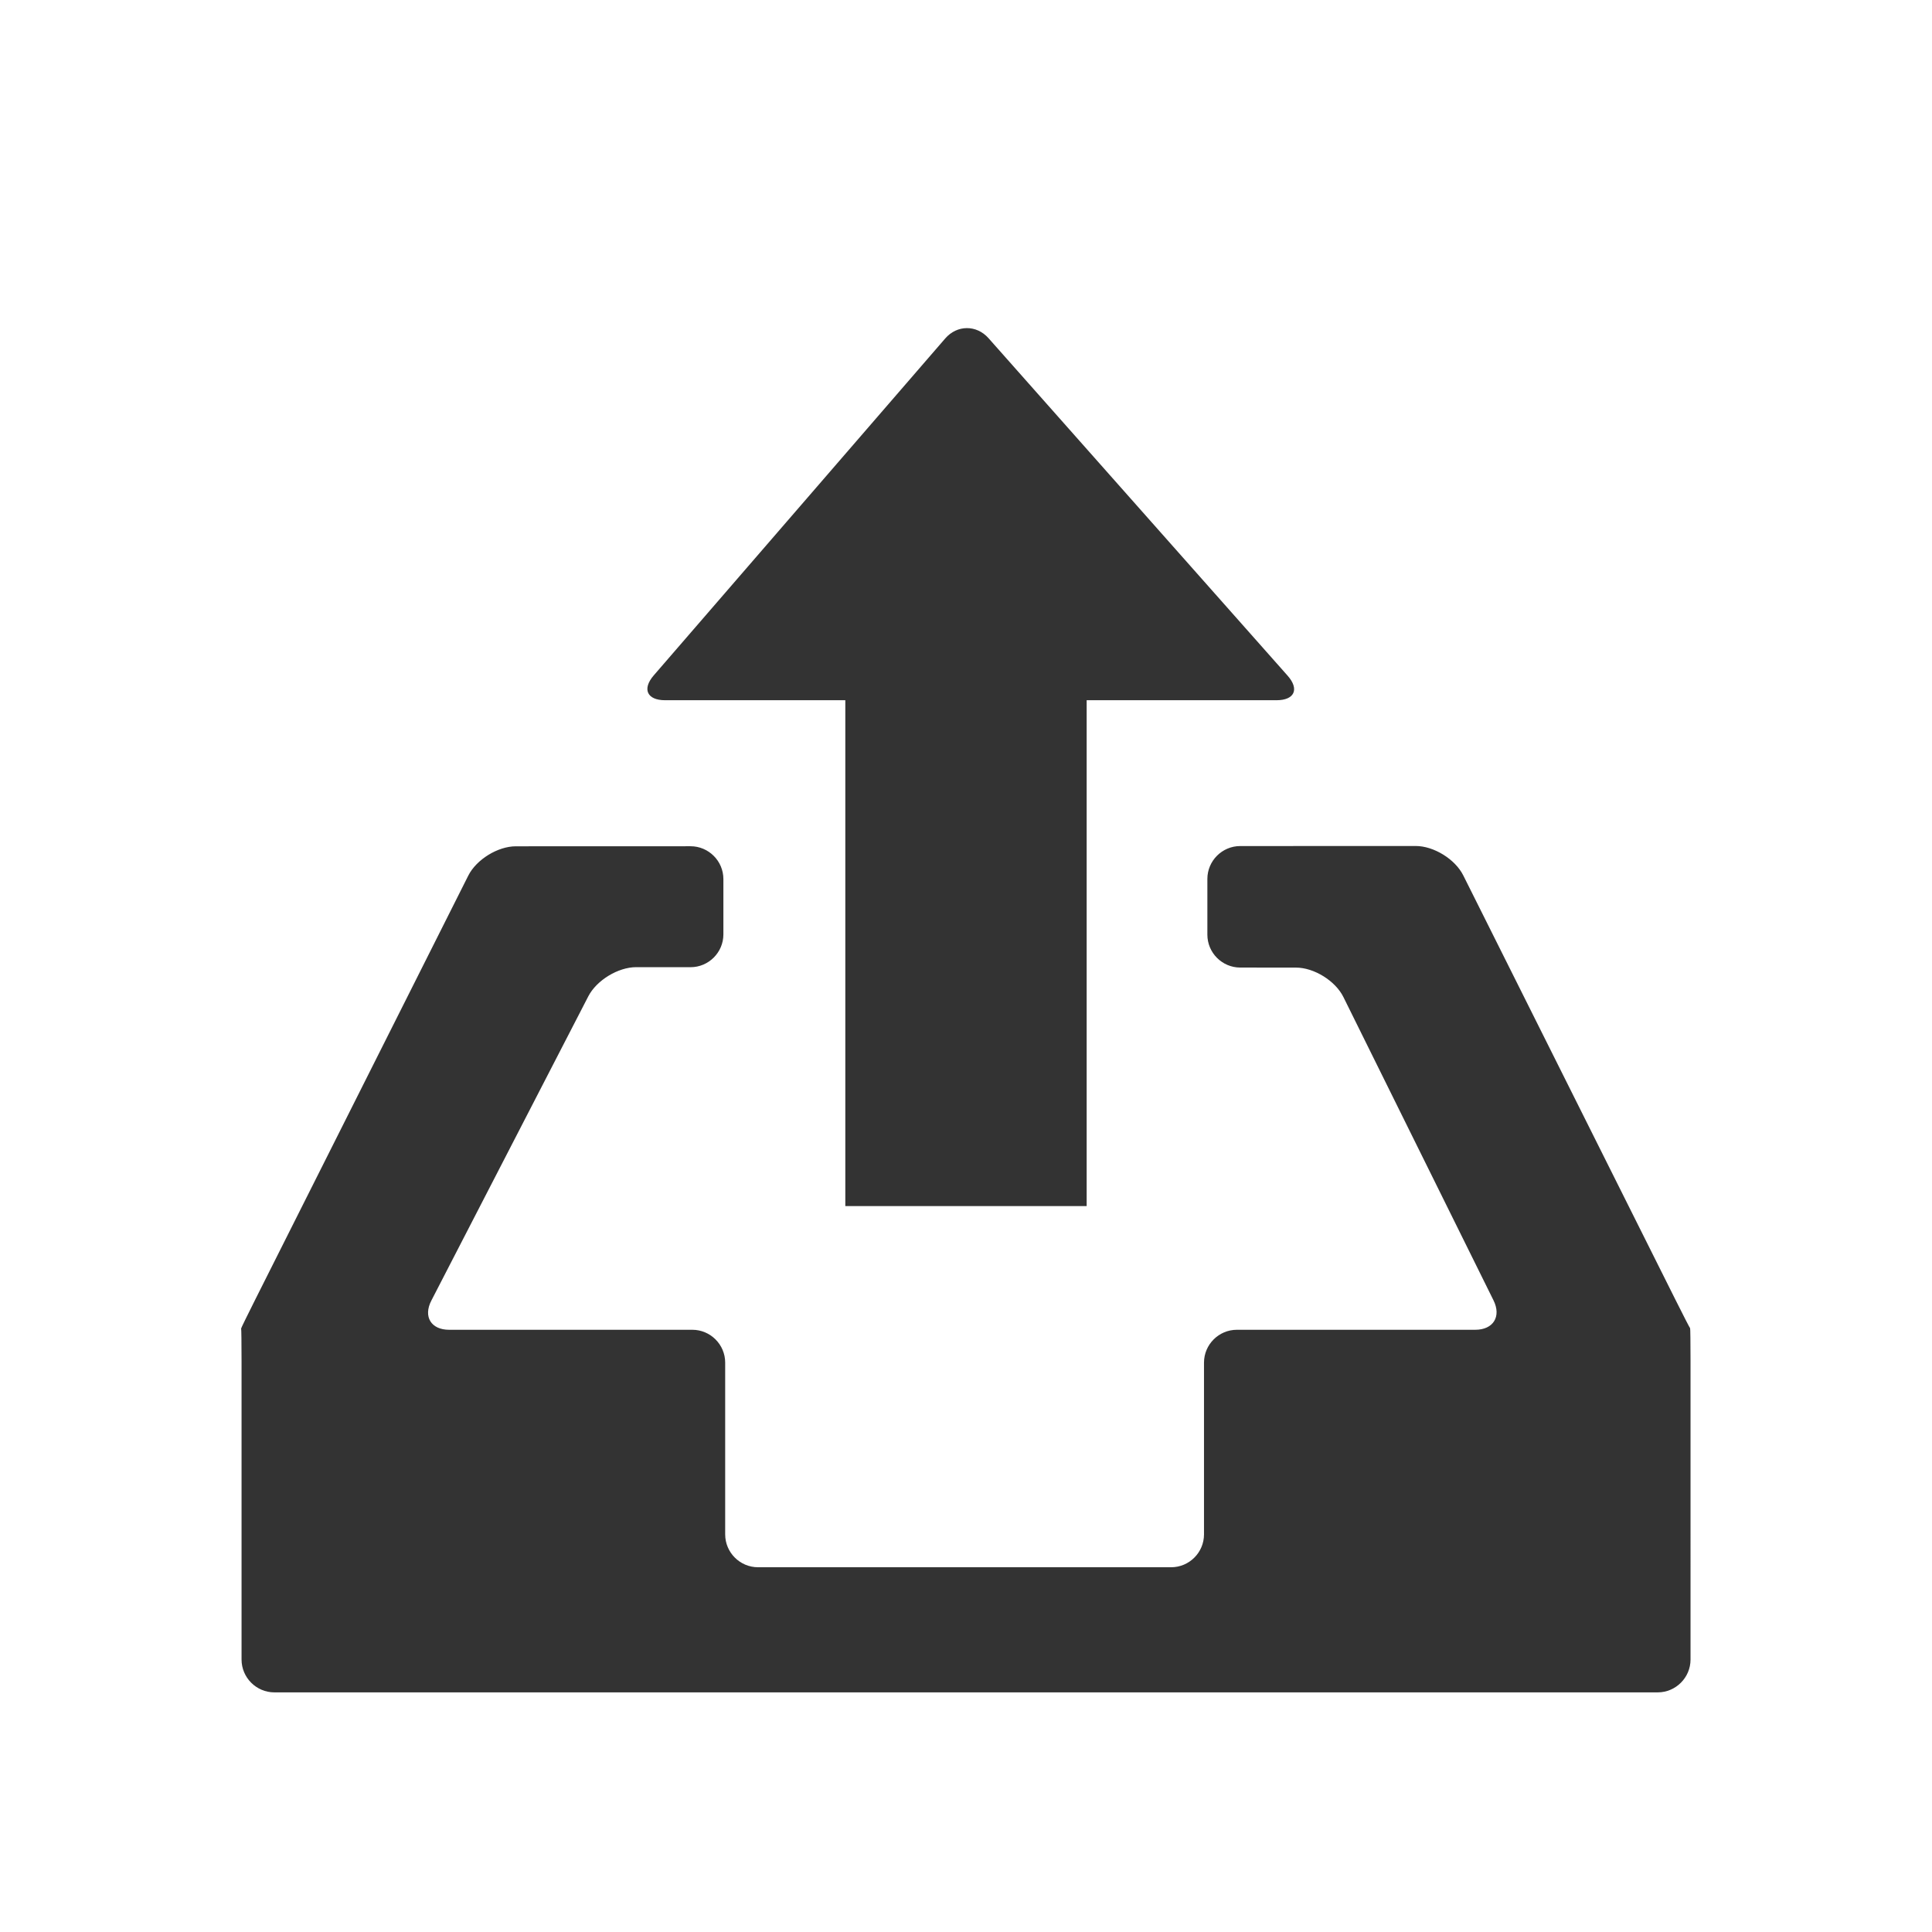 <?xml version="1.0" standalone="no"?><!DOCTYPE svg PUBLIC "-//W3C//DTD SVG 1.1//EN" "http://www.w3.org/Graphics/SVG/1.1/DTD/svg11.dtd"><svg class="icon" width="200px" height="200.00px" viewBox="0 0 1024 1024" version="1.1" xmlns="http://www.w3.org/2000/svg"><path fill="#333333" d="M741.294 527.348M895.794 703.986c-0.121 0-3.723-7.006-8.004-15.567l-112.242-224.462c-4.282-8.562-15.616-15.564-25.189-15.561l-93.023 0.031c-9.572 0.003-17.405 7.837-17.405 17.41l0 29.575c0 9.572 7.832 17.409 17.405 17.417l29.575 0.019c9.572 0.007 20.878 7.031 25.124 15.611l79.555 160.756c4.245 8.579-0.113 15.598-9.686 15.598L655.551 704.813c-9.572 0-17.405 7.831-17.405 17.404l0 91.053c0 9.572-7.832 17.404-17.405 17.404L401.767 830.674c-9.572 0-17.405-7.831-17.405-17.404l0-91.053c0-9.572-7.832-17.404-17.405-17.404L238.042 704.813c-9.572 0-13.814-6.961-9.425-15.467l83.199-161.274c4.389-8.507 15.812-15.462 25.384-15.456l28.808 0.018c9.572 0.007 17.405-7.82 17.405-17.392l0-29.318c0-9.572-7.832-17.401-17.405-17.398l-92.596 0.031c-9.572 0.003-20.921 7.005-25.22 15.557L135.394 688.58c-4.298 8.553-7.714 15.551-7.591 15.551 0.124 0 0.224 7.831 0.224 17.404l0 158.054c0 9.572 7.832 17.404 17.405 17.404l733.179 0c9.572 0 17.405-7.831 17.405-17.404L896.015 721.39C896.014 711.818 895.916 703.986 895.794 703.986zM352.517 371.132l95.517 0 0 268.106 127.918 0 0-268.106 100.633 0c9.572 0 12.211-5.861 5.862-13.026L523.928 179.24c-6.349-7.164-16.668-7.103-22.93 0.137L346.498 357.969C340.236 365.209 342.943 371.132 352.517 371.132z" /></svg>